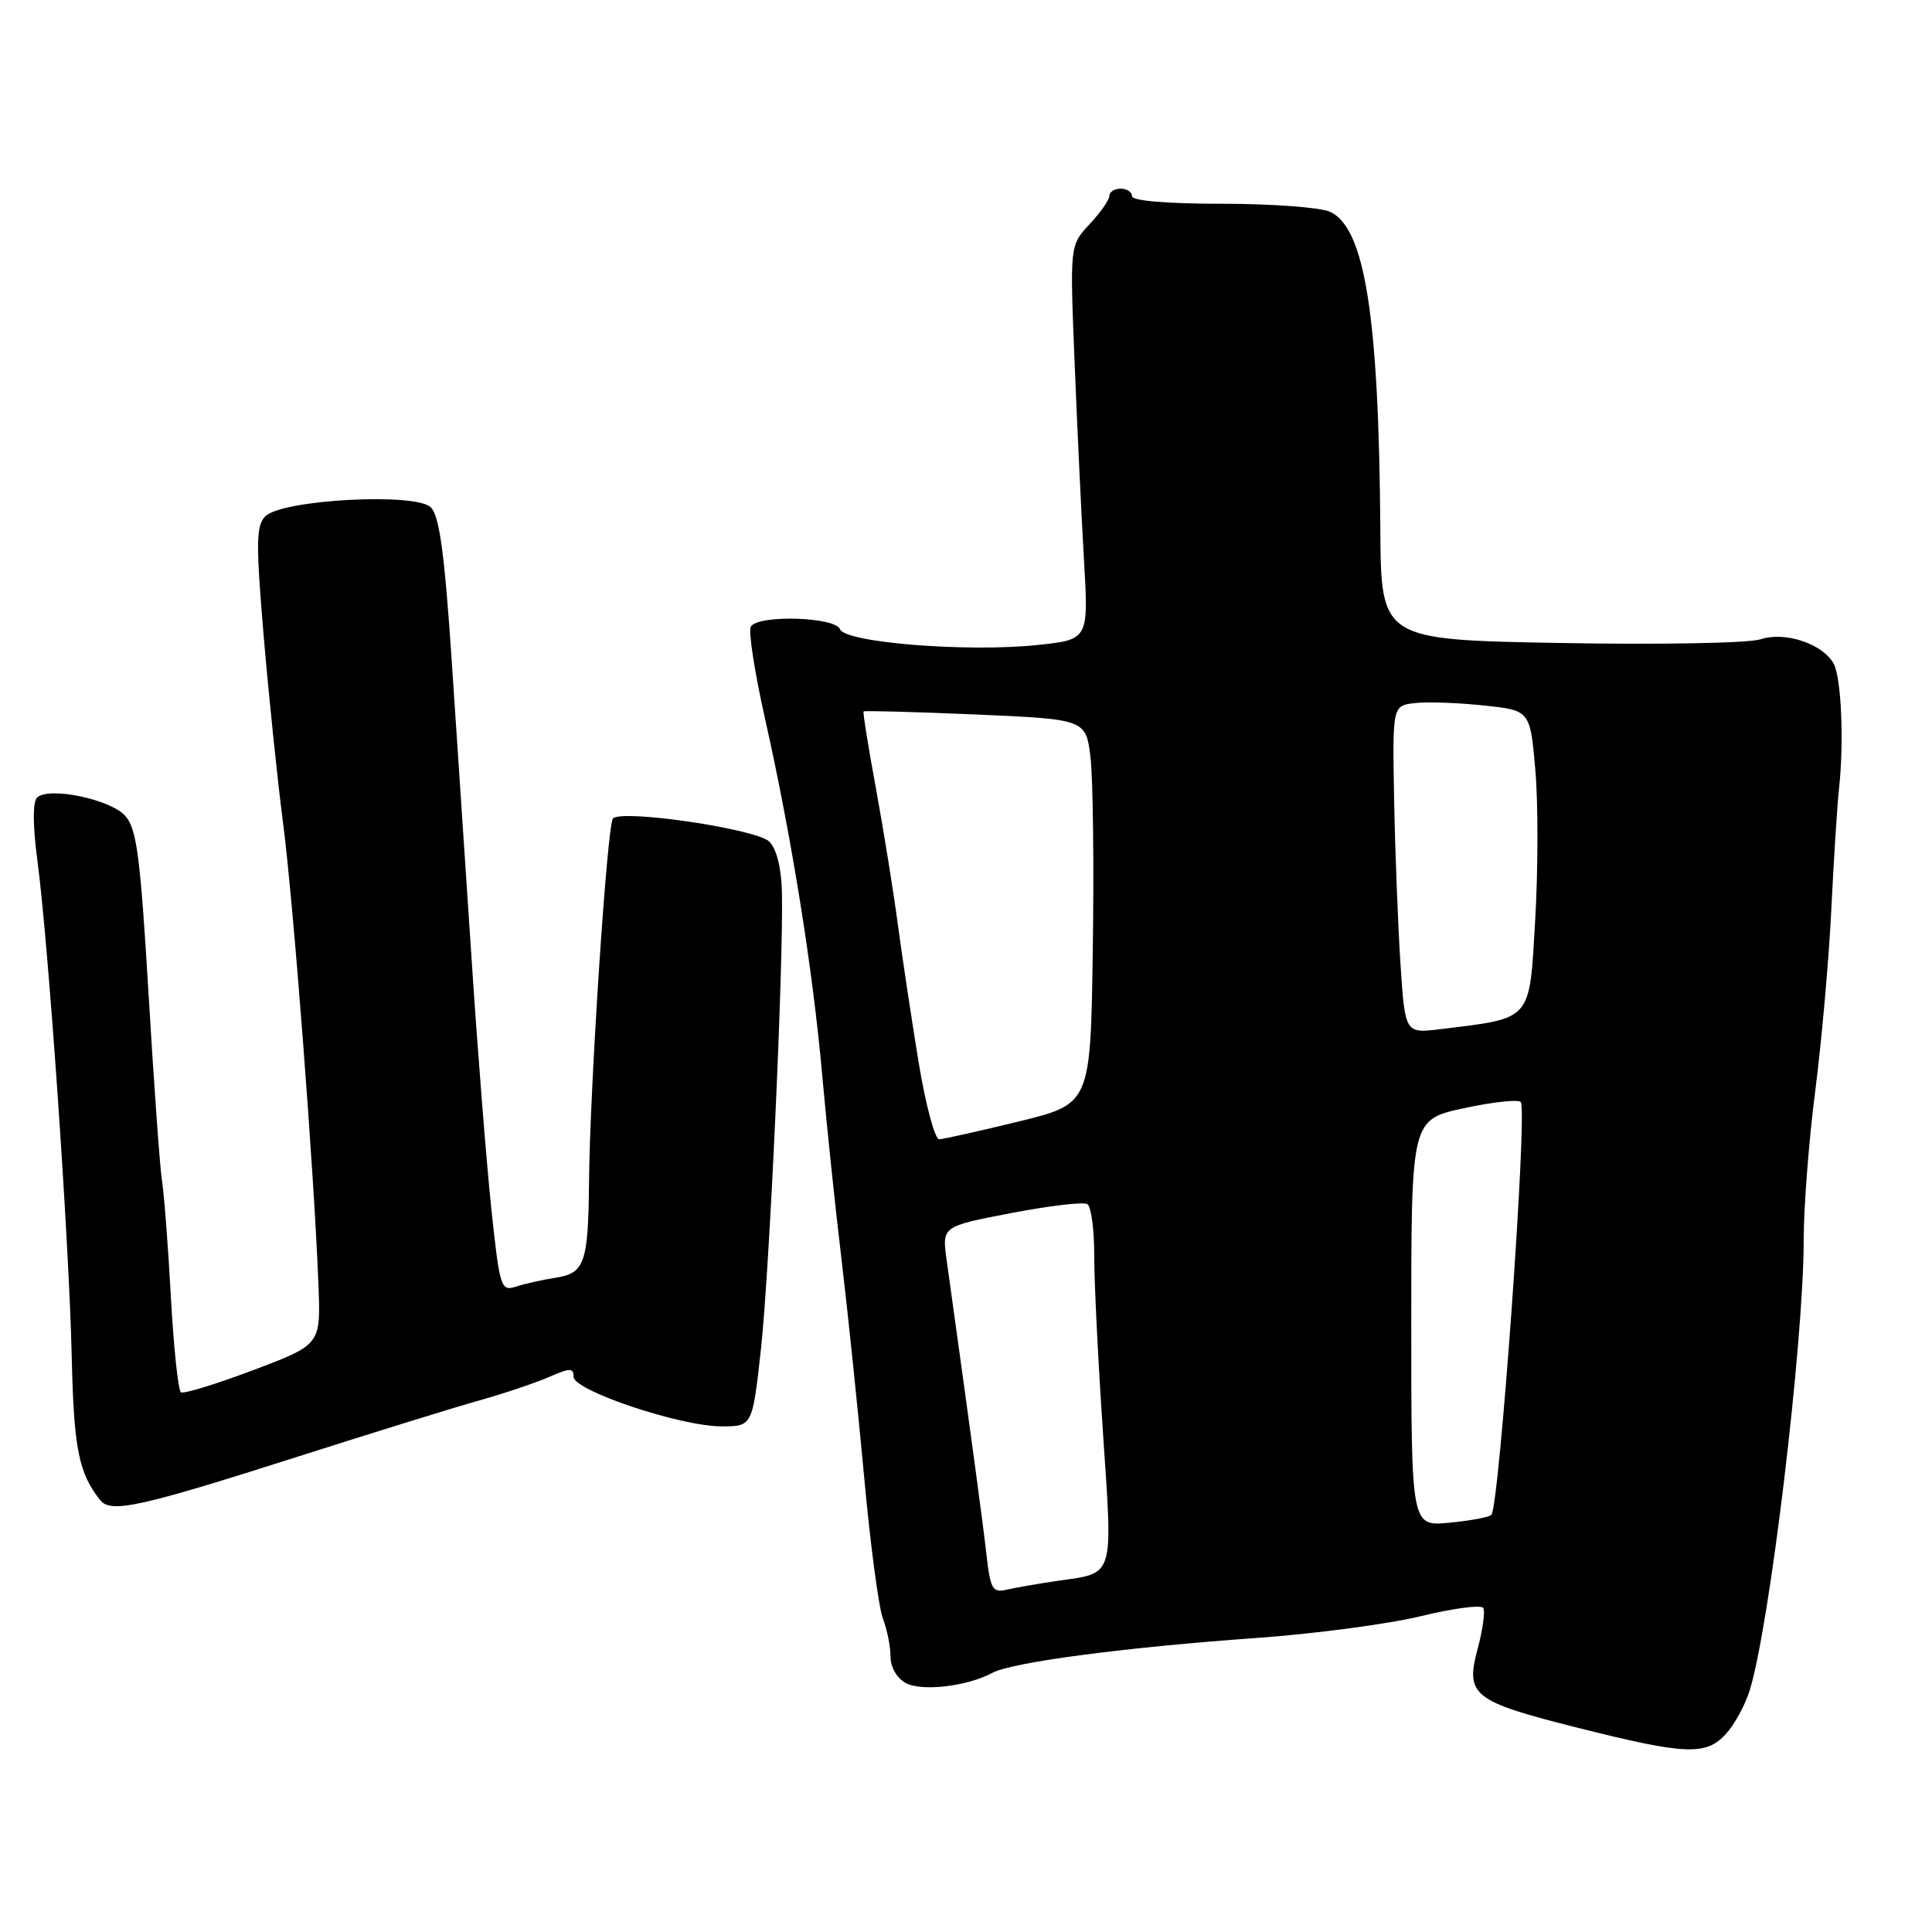 <?xml version="1.0" encoding="UTF-8" standalone="no"?>
<!DOCTYPE svg PUBLIC "-//W3C//DTD SVG 1.1//EN" "http://www.w3.org/Graphics/SVG/1.1/DTD/svg11.dtd" >
<svg xmlns="http://www.w3.org/2000/svg" xmlns:xlink="http://www.w3.org/1999/xlink" version="1.1" viewBox="0 0 256 256">
 <g >
 <path fill="currentColor"
d=" M 228.70 229.75 C 229.83 228.51 231.24 225.93 231.84 224.00 C 234.50 215.43 239.00 177.86 239.00 164.24 C 239.00 159.94 239.69 151.04 240.54 144.46 C 241.38 137.88 242.34 127.10 242.66 120.50 C 242.98 113.90 243.44 106.70 243.68 104.50 C 244.35 98.40 243.99 89.85 242.98 87.96 C 241.56 85.32 236.53 83.63 233.28 84.71 C 231.73 85.22 219.97 85.44 206.75 85.20 C 183.00 84.77 183.00 84.77 182.90 70.13 C 182.71 41.88 180.85 30.16 176.23 28.06 C 174.95 27.48 168.53 27.00 161.95 27.00 C 154.65 27.00 150.00 26.61 150.00 26.00 C 150.00 25.45 149.32 25.00 148.50 25.00 C 147.68 25.00 147.00 25.43 147.00 25.95 C 147.00 26.47 145.82 28.16 144.38 29.70 C 141.76 32.50 141.76 32.50 142.39 48.00 C 142.73 56.53 143.29 68.28 143.63 74.12 C 144.25 84.74 144.25 84.74 137.55 85.46 C 128.28 86.45 112.00 85.16 111.31 83.38 C 110.68 81.73 100.47 81.43 99.49 83.02 C 99.14 83.58 99.99 89.09 101.38 95.27 C 104.90 110.96 107.70 128.40 108.95 142.50 C 109.54 149.10 110.69 160.12 111.52 167.00 C 112.34 173.88 113.68 186.77 114.50 195.66 C 115.31 204.55 116.43 213.01 116.99 214.47 C 117.55 215.93 118.00 218.21 118.00 219.53 C 118.00 220.91 118.85 222.39 120.01 223.01 C 122.17 224.16 128.16 223.46 131.50 221.66 C 134.12 220.25 149.06 218.28 166.50 217.04 C 174.20 216.49 184.00 215.19 188.27 214.15 C 192.55 213.11 196.27 212.62 196.54 213.06 C 196.81 213.50 196.48 215.92 195.81 218.43 C 194.14 224.66 195.09 225.42 209.06 228.94 C 223.37 232.54 226.06 232.65 228.70 229.75 Z  M 39.50 193.00 C 49.40 189.84 60.20 186.49 63.50 185.57 C 66.80 184.64 70.96 183.24 72.75 182.46 C 75.53 181.24 76.00 181.24 76.00 182.43 C 76.00 184.26 90.15 189.00 95.61 189.00 C 99.70 189.00 99.70 189.00 100.83 178.75 C 101.96 168.42 103.82 127.96 103.61 118.29 C 103.54 115.03 102.91 112.50 101.94 111.52 C 100.28 109.85 82.46 107.21 81.22 108.45 C 80.46 109.20 78.17 143.95 78.05 156.50 C 77.95 167.35 77.48 168.70 73.66 169.30 C 71.92 169.57 69.55 170.10 68.39 170.48 C 66.37 171.13 66.23 170.68 65.12 160.33 C 64.49 154.37 63.33 139.82 62.55 128.00 C 61.76 116.17 60.55 98.00 59.86 87.62 C 58.91 73.42 58.23 68.37 57.09 67.23 C 55.10 65.24 37.38 66.19 35.16 68.41 C 33.93 69.64 33.90 71.91 34.93 84.17 C 35.60 92.05 36.75 103.22 37.50 109.00 C 38.88 119.56 41.65 155.75 42.20 170.34 C 42.50 178.17 42.50 178.17 33.58 181.54 C 28.67 183.39 24.36 184.72 23.98 184.49 C 23.61 184.26 23.01 178.54 22.64 171.79 C 22.27 165.03 21.74 158.15 21.47 156.50 C 21.20 154.85 20.40 143.73 19.69 131.80 C 18.59 113.42 18.12 109.79 16.58 108.09 C 14.58 105.88 6.40 104.20 4.91 105.69 C 4.32 106.28 4.34 109.42 4.96 114.07 C 6.42 125.04 9.16 164.54 9.50 179.63 C 9.78 191.95 10.41 195.16 13.27 198.77 C 14.68 200.55 18.48 199.71 39.50 193.00 Z  M 130.69 205.82 C 130.17 201.29 128.98 192.45 125.44 167.00 C 124.81 162.50 124.81 162.50 133.98 160.74 C 139.03 159.77 143.57 159.23 144.08 159.55 C 144.58 159.86 145.00 162.90 144.99 166.31 C 144.98 169.71 145.50 180.31 146.15 189.84 C 147.46 209.33 147.75 208.38 140.08 209.48 C 137.56 209.85 134.55 210.37 133.40 210.64 C 131.51 211.09 131.23 210.59 130.69 205.82 Z  M 187.00 175.30 C 187.00 148.34 187.00 148.34 194.04 146.83 C 197.91 146.00 201.28 145.64 201.52 146.04 C 202.41 147.47 198.67 199.66 197.61 200.73 C 197.30 201.04 194.78 201.51 192.02 201.77 C 187.00 202.25 187.00 202.25 187.00 175.30 Z  M 121.72 140.75 C 120.80 135.11 119.56 126.90 118.97 122.50 C 118.38 118.10 117.08 110.00 116.07 104.50 C 115.06 99.00 114.32 94.40 114.43 94.27 C 114.54 94.15 121.21 94.33 129.26 94.67 C 143.89 95.31 143.89 95.31 144.50 100.40 C 144.83 103.21 144.97 114.67 144.80 125.89 C 144.50 146.27 144.50 146.27 135.00 148.60 C 129.78 149.87 125.03 150.94 124.45 150.96 C 123.88 150.98 122.65 146.39 121.72 140.75 Z  M 185.57 127.72 C 185.24 122.65 184.86 112.88 184.73 106.00 C 184.50 93.50 184.50 93.50 187.50 93.16 C 189.14 92.97 193.25 93.12 196.62 93.48 C 202.75 94.13 202.75 94.13 203.44 102.01 C 203.82 106.34 203.81 115.31 203.42 121.94 C 202.63 135.42 203.12 134.87 190.84 136.37 C 186.18 136.94 186.18 136.94 185.57 127.72 Z "/>
</g>
</svg>